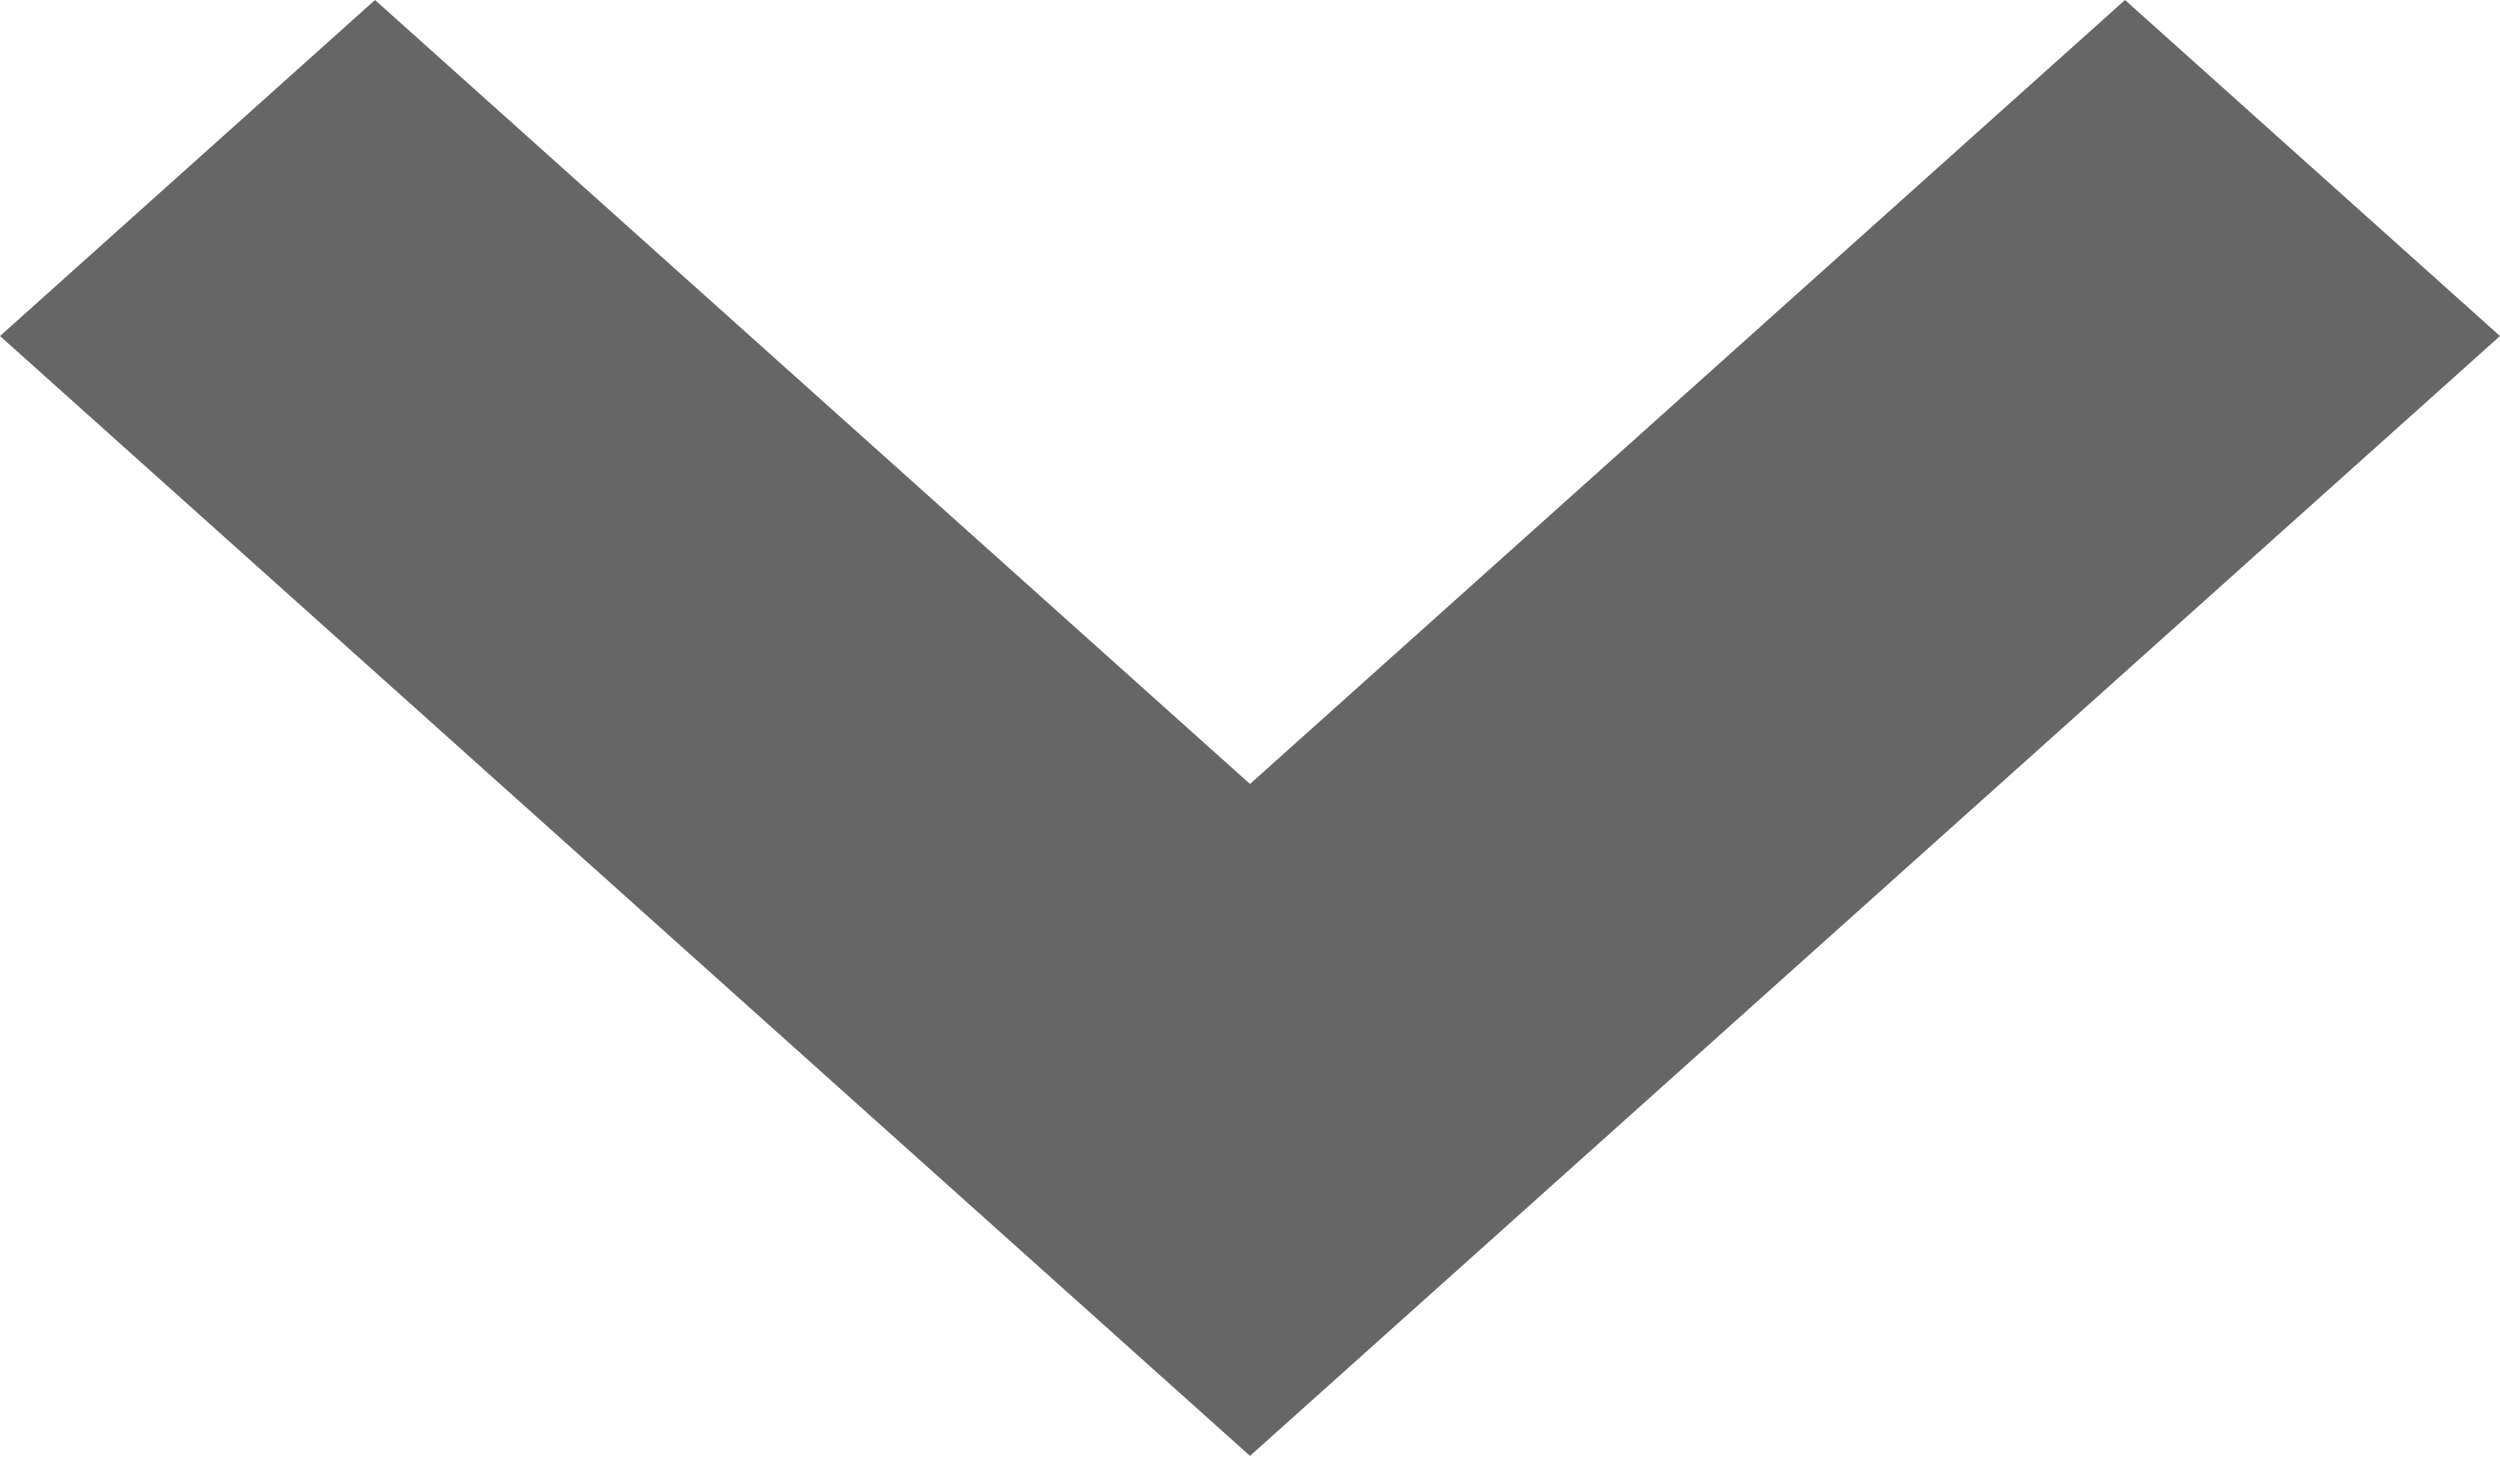 <svg width="17" height="10" viewBox="0 0 17 10" fill="none" xmlns="http://www.w3.org/2000/svg">
    <path fill-rule="evenodd" clip-rule="evenodd" d="M17 2.285L14.45 0L8.5 5.331L2.55 0L0 2.285L8.5 9.9L17 2.285Z" fill="#666666"/>
</svg>

